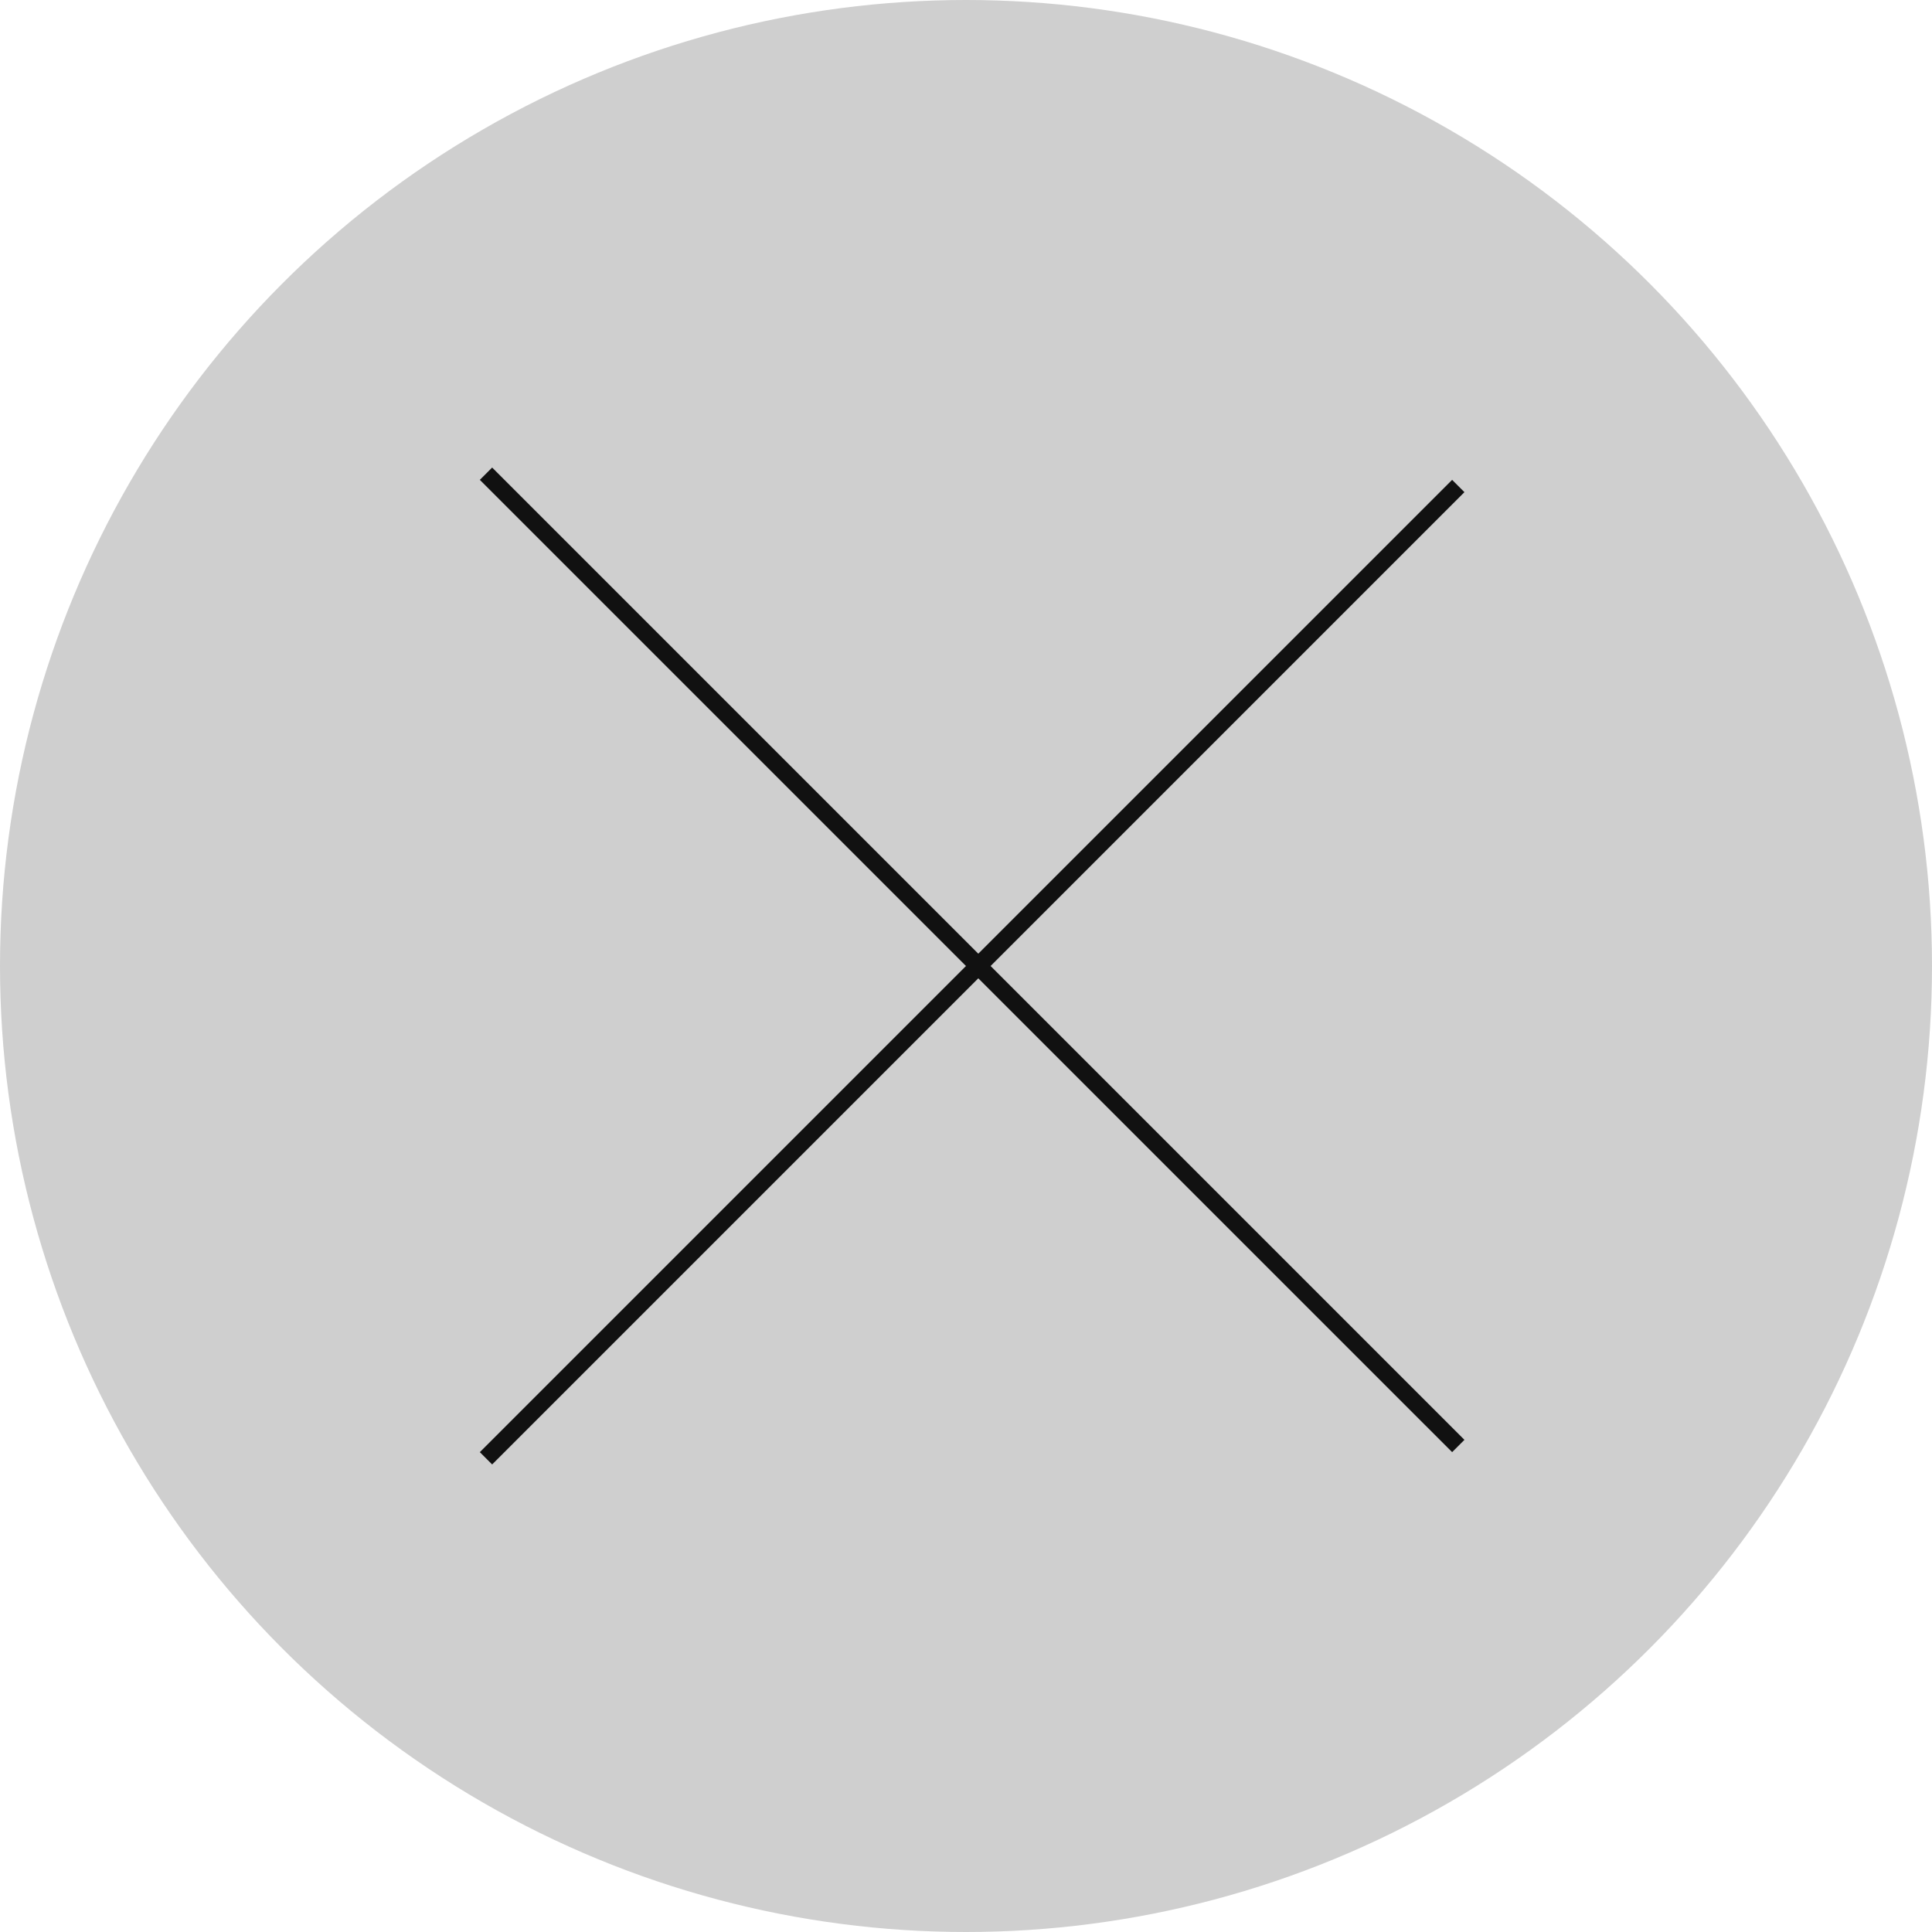 <svg width="72" height="72" viewBox="0 0 72 72" fill="none" xmlns="http://www.w3.org/2000/svg">
<circle cx="36" cy="36" r="36" fill="#CFCFCF"/>
<path fill-rule="evenodd" clip-rule="evenodd" d="M35.999 36L17.882 54.117L18.341 54.576L36.458 36.459L54.117 54.117L54.575 53.659L36.917 36L54.575 18.341L54.117 17.883L36.458 35.541L18.341 17.424L17.882 17.883L35.999 36Z" fill="#111111"/>
</svg>
